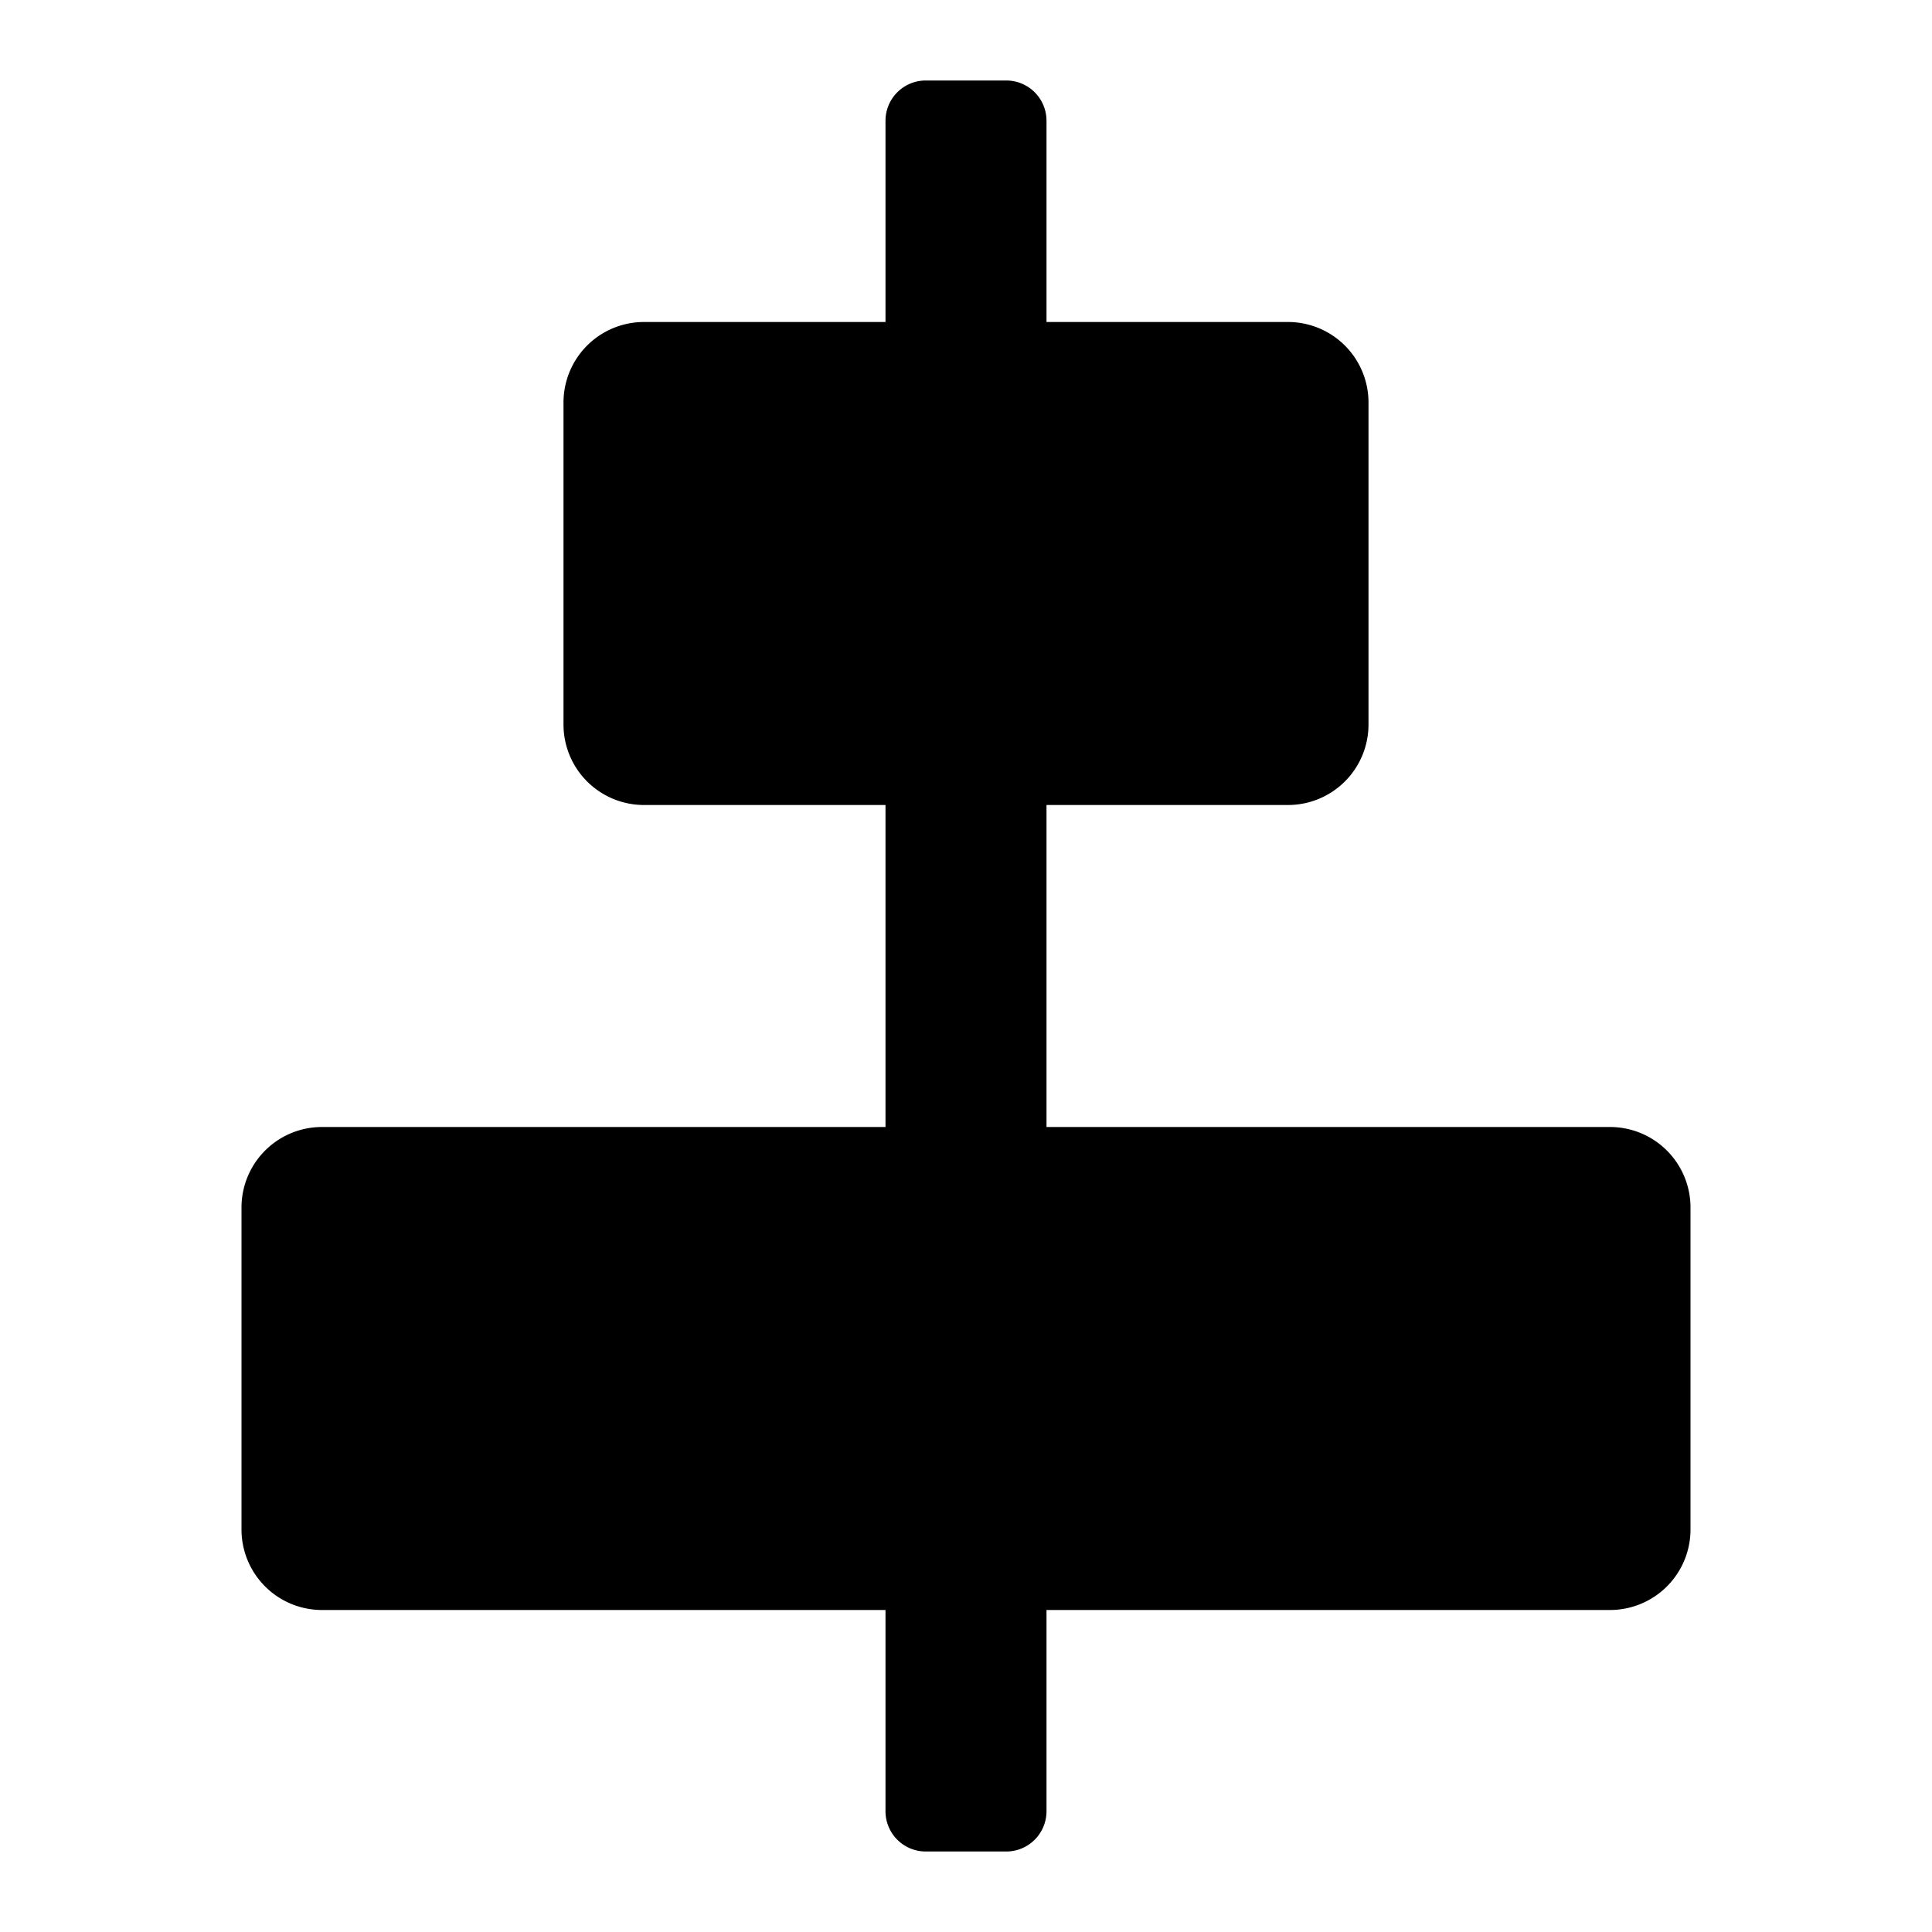 <svg xmlns="http://www.w3.org/2000/svg" height="48" viewBox="0 0 48 48" width="48"><path d="M22 3v5h-6a2 2 0 00-2 2v8a2 2 0 002 2h6v8H8a2 2 0 00-2 2v8a2 2 0 002 2h14v5a1 1 0 001 1h2a1 1 0 001-1v-5h14a2 2 0 002-2v-8a2 2 0 00-2-2H26v-8h6a2 2 0 002-2v-8a2 2 0 00-2-2h-6V3a1 1 0 00-1-1h-2a1 1 0 00-1 1z"/></svg>